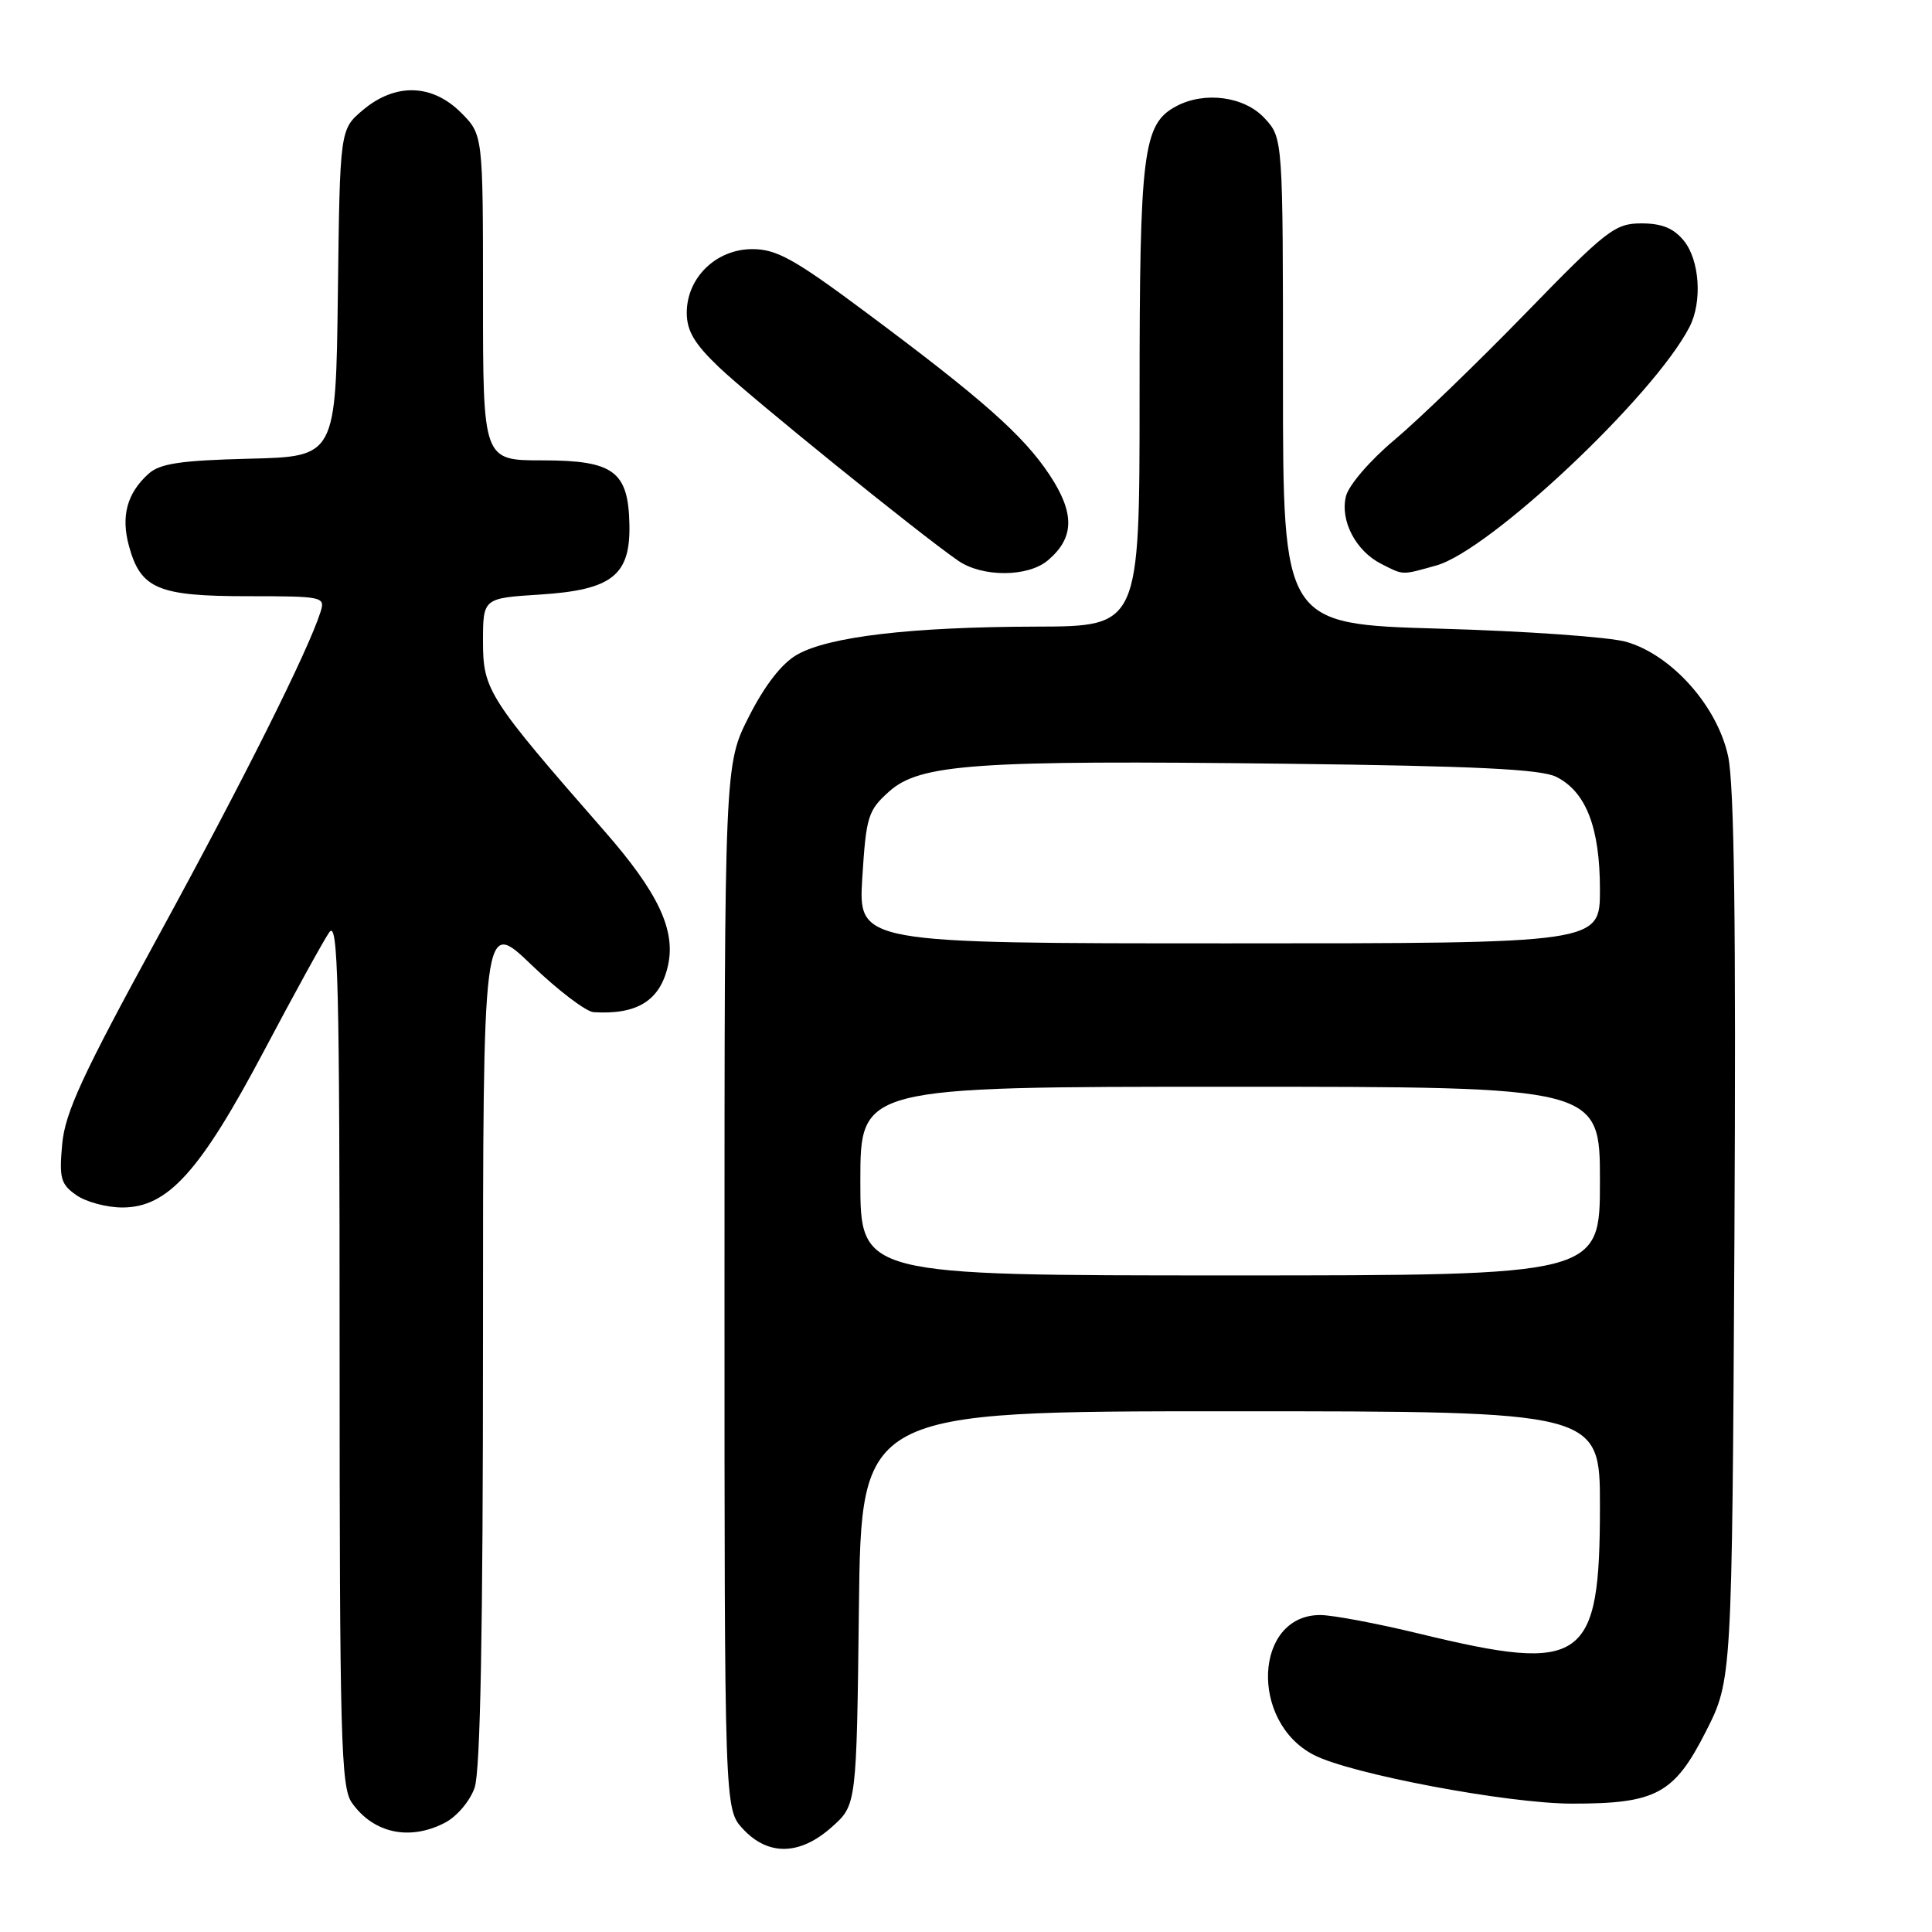 <?xml version="1.0" encoding="UTF-8" standalone="no"?>
<!DOCTYPE svg PUBLIC "-//W3C//DTD SVG 1.1//EN" "http://www.w3.org/Graphics/SVG/1.1/DTD/svg11.dtd" >
<svg xmlns="http://www.w3.org/2000/svg" xmlns:xlink="http://www.w3.org/1999/xlink" version="1.1" viewBox="0 0 256 256">
 <g >
 <path fill="currentColor"
d=" M 110.23 242.08 C 113.50 239.17 113.50 239.17 113.81 213.08 C 114.12 187.00 114.12 187.00 163.06 187.00 C 212.00 187.00 212.00 187.00 212.00 199.55 C 212.00 220.28 209.91 221.76 188.19 216.50 C 182.51 215.12 176.55 214.00 174.94 214.00 C 166.19 214.00 165.54 228.13 174.09 232.54 C 178.95 235.06 199.75 238.98 208.28 238.99 C 219.44 239.00 221.83 237.72 226.03 229.45 C 229.50 222.61 229.50 222.61 229.82 164.05 C 230.04 122.44 229.80 103.96 228.98 100.18 C 227.54 93.55 221.52 86.79 215.50 85.05 C 213.30 84.41 202.16 83.62 190.75 83.30 C 170.00 82.70 170.00 82.70 170.00 50.50 C 170.00 18.29 170.00 18.29 167.55 15.65 C 164.88 12.77 159.61 12.07 155.85 14.08 C 151.45 16.43 151.00 20.03 151.00 52.47 C 151.00 83.00 151.00 83.00 137.25 83.03 C 120.74 83.07 109.82 84.35 105.61 86.75 C 103.60 87.90 101.35 90.78 99.25 94.92 C 96.00 101.31 96.00 101.31 96.00 170.51 C 96.00 239.71 96.00 239.71 98.45 242.35 C 101.79 245.95 106.01 245.86 110.23 242.08 Z  M 58.94 241.53 C 60.53 240.71 62.27 238.66 62.89 236.88 C 63.65 234.70 64.00 216.11 64.00 177.69 C 64.00 121.68 64.00 121.68 70.41 127.84 C 73.94 131.23 77.65 134.05 78.66 134.12 C 84.46 134.48 87.50 132.56 88.52 127.90 C 89.55 123.22 87.19 118.23 80.09 110.12 C 64.72 92.55 64.00 91.43 64.00 85.04 C 64.00 79.26 64.00 79.26 71.58 78.78 C 81.10 78.17 83.55 76.24 83.40 69.47 C 83.25 62.43 81.30 61.00 71.85 61.00 C 64.00 61.00 64.00 61.00 64.00 39.42 C 64.00 17.85 64.00 17.85 61.08 14.92 C 57.25 11.10 52.38 10.97 48.10 14.57 C 45.04 17.15 45.04 17.15 44.77 38.82 C 44.50 60.50 44.50 60.50 33.04 60.78 C 23.90 61.01 21.19 61.42 19.68 62.78 C 16.82 65.36 16.00 68.41 17.10 72.39 C 18.65 78.03 20.96 79.00 32.79 79.00 C 42.79 79.00 43.11 79.07 42.48 81.06 C 40.83 86.26 32.26 103.38 21.00 124.00 C 10.91 142.45 8.62 147.42 8.24 151.61 C 7.83 156.12 8.05 156.92 10.11 158.36 C 11.39 159.26 14.14 160.00 16.22 160.00 C 22.22 160.00 26.49 155.28 34.96 139.29 C 38.97 131.71 42.88 124.61 43.63 123.53 C 44.80 121.85 45.00 130.06 45.00 179.05 C 45.00 230.25 45.18 236.81 46.61 238.85 C 49.45 242.91 54.25 243.96 58.94 241.53 Z  M 138.85 74.25 C 142.38 71.26 142.44 68.01 139.07 62.92 C 135.59 57.67 130.15 52.85 114.57 41.26 C 105.27 34.33 102.89 33.01 99.70 33.01 C 94.91 33.00 91.00 36.78 91.00 41.44 C 91.00 43.84 92.01 45.55 95.25 48.64 C 99.38 52.59 122.00 70.89 126.97 74.30 C 130.18 76.51 136.21 76.48 138.85 74.25 Z  M 190.31 74.93 C 197.39 72.96 219.17 52.46 223.87 43.32 C 225.58 40.00 225.22 34.50 223.13 31.91 C 221.77 30.24 220.22 29.60 217.49 29.60 C 214.00 29.60 212.89 30.46 202.11 41.55 C 195.72 48.12 187.91 55.66 184.75 58.31 C 181.55 60.99 178.72 64.28 178.35 65.74 C 177.54 68.97 179.64 73.01 183.03 74.72 C 186.03 76.24 185.65 76.23 190.31 74.93 Z  M 114.00 156.50 C 114.00 144.00 114.00 144.00 163.00 144.00 C 212.00 144.00 212.00 144.00 212.00 156.50 C 212.00 169.00 212.00 169.00 163.00 169.00 C 114.00 169.00 114.00 169.00 114.00 156.50 Z  M 114.26 116.28 C 114.77 108.17 115.02 107.38 117.81 104.88 C 121.91 101.22 129.19 100.71 170.50 101.20 C 195.45 101.50 204.16 101.92 206.20 102.93 C 210.16 104.90 212.00 109.66 212.00 117.90 C 212.00 125.00 212.00 125.00 162.86 125.00 C 113.72 125.00 113.72 125.00 114.26 116.28 Z "/>
</g>
</svg>